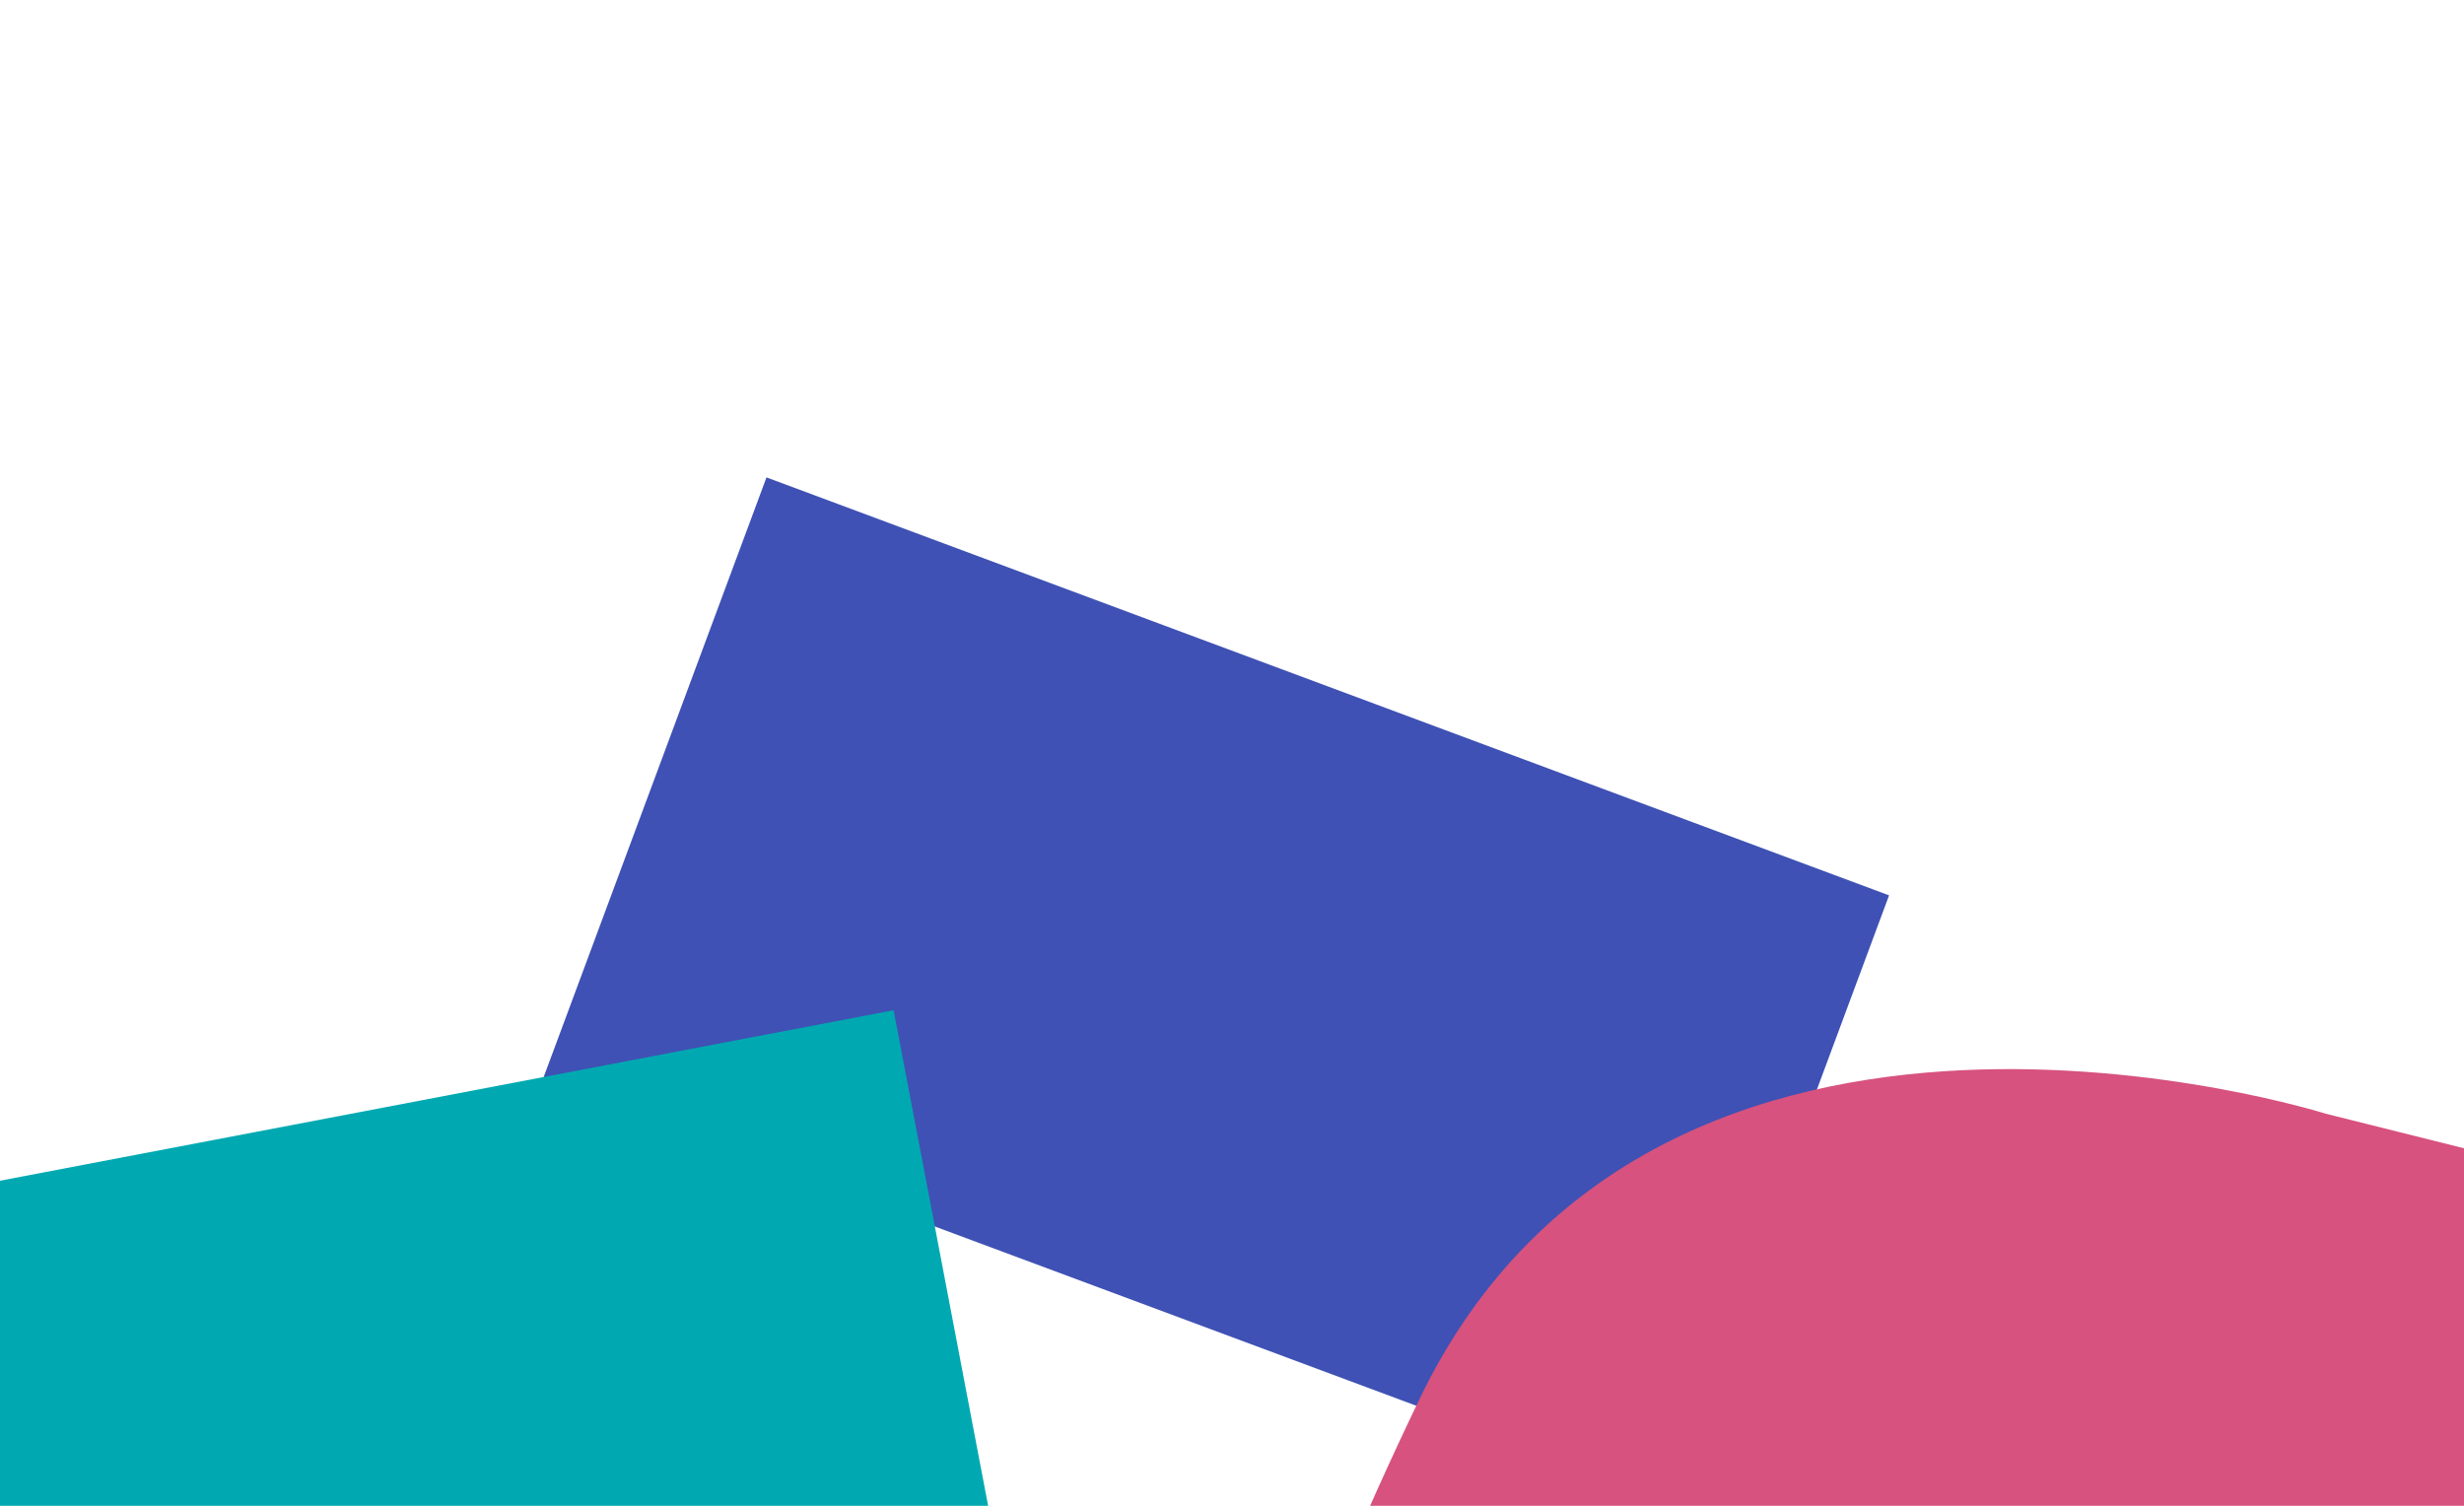 <svg width="1440" height="880" viewBox="0 0 1440 880" fill="none" xmlns="http://www.w3.org/2000/svg">
<g clip-path="url(#clip0)">
<g clip-path="url(#clip1)">
<path d="M317 631.396L925.626 858H979.608L1104 523.259L447.947 279L317 631.396Z" fill="#3F51B4"/>
<path d="M2060 826.124L1358.94 650.795C1358.94 650.795 968.821 527.488 829.379 818.023C689.937 1108.56 681.308 1271.17 681.308 1271.17L1021.88 1367.01C1021.88 1367.01 1063.51 1140.04 1124.99 1072.86C1186.48 1005.69 1352.84 1050.4 1352.84 1050.4L1962.36 1209.59L2060 826.124Z" fill="#D7527E"/>
<path d="M522.227 590.406L-265.987 740.774L-197.69 1098.76L590.525 948.39L522.227 590.406Z" fill="#00A9B1"/>
</g>
</g>
<defs>
<clipPath id="clip0">
<rect width="1440" height="880" fill="white"/>
</clipPath>
<clipPath id="clip1">
<rect x="-266" y="-268" width="2326" height="1635" fill="white"/>
</clipPath>
</defs>
</svg>
